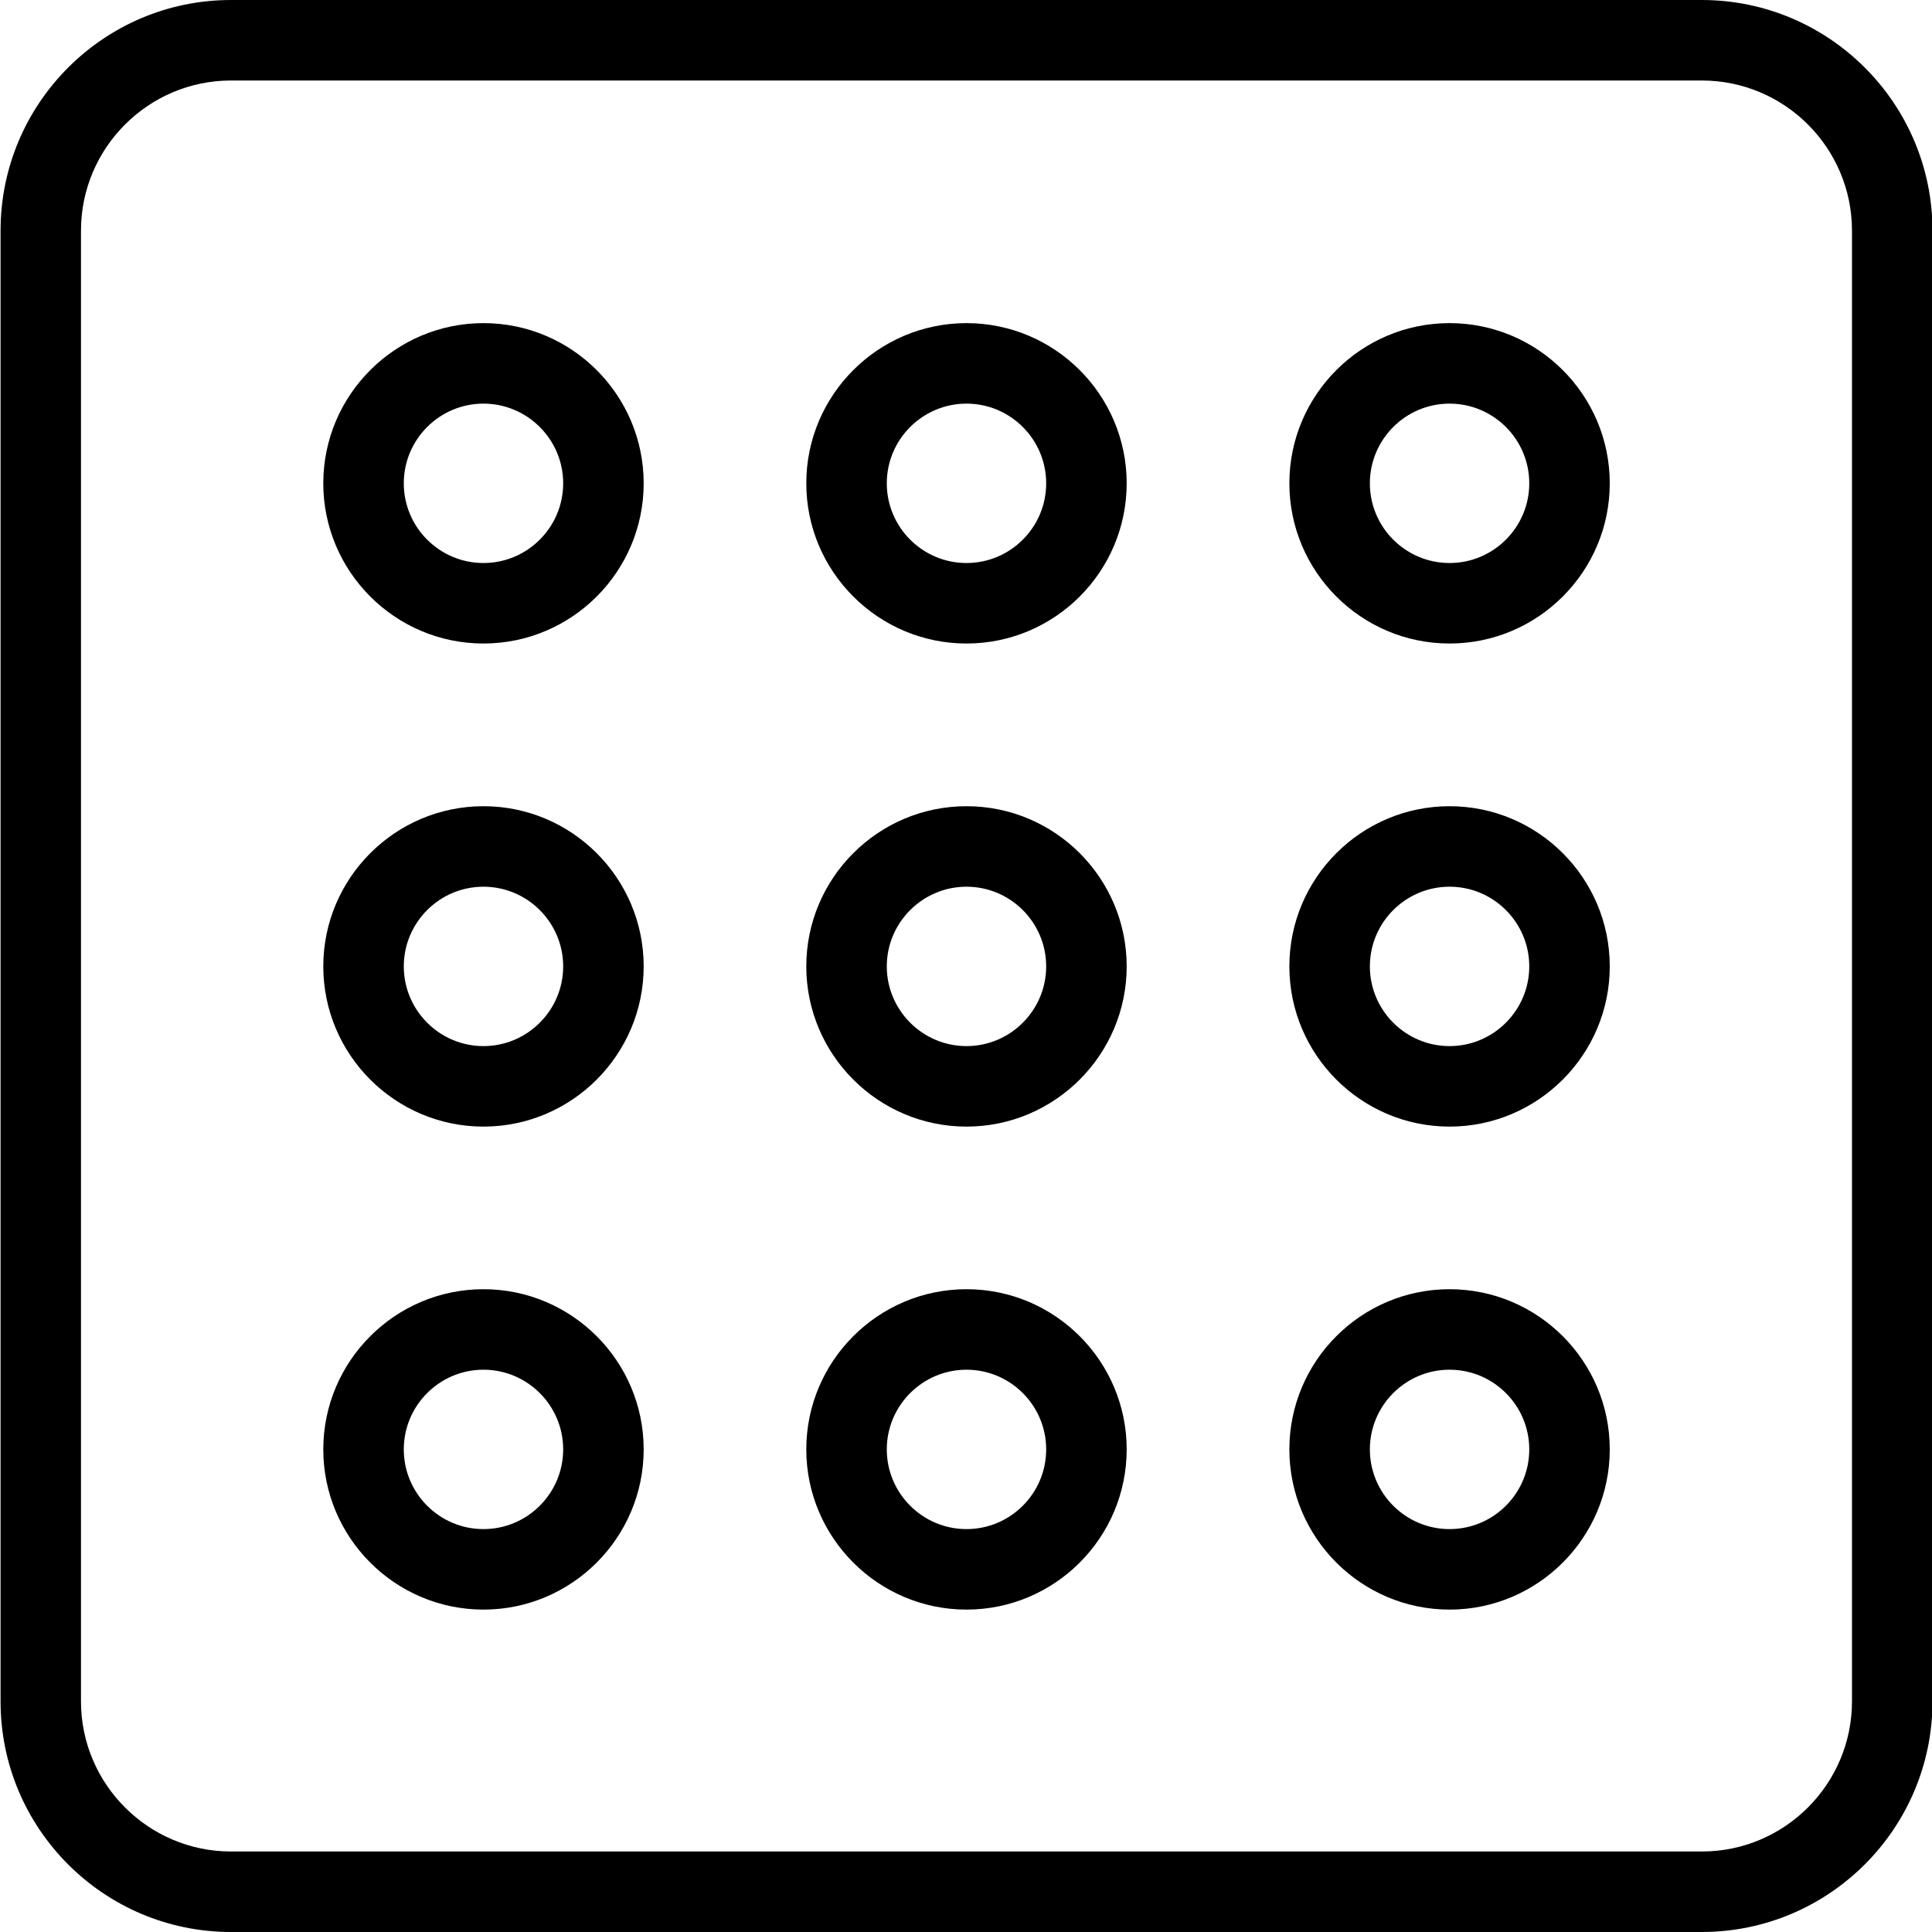 <svg xmlns="http://www.w3.org/2000/svg" width="24" height="24" viewBox="0 0 24 24"><path d="M21.14 0H2.87C1.29 0 .007 1.285.007 2.865v18.27C.006 22.715 1.29 24 2.87 24h18.27c1.58 0 2.866-1.285 2.866-2.865V2.865C24.006 1.285 22.72 0 21.14 0zm1.866 21.135c0 1.028-.837 1.865-1.865 1.865H2.87c-1.027 0-1.864-.837-1.864-1.865V2.865C1.006 1.837 1.843 1 2.87 1h18.27c1.03 0 1.866.837 1.866 1.865v18.27z"/><path d="M6.006 4.014c-1.097 0-1.99.893-1.99 1.99s.893 1.99 1.99 1.99 1.99-.893 1.99-1.99-.893-1.99-1.99-1.99zm0 2.98c-.546 0-.99-.444-.99-.99s.444-.99.99-.99c.545 0 .99.444.99.99s-.445.99-.99.99zM6.006 10.015c-1.097 0-1.99.893-1.99 1.99s.893 1.99 1.99 1.99 1.99-.894 1.99-1.99c0-1.098-.893-1.99-1.99-1.99zm0 2.98c-.546 0-.99-.445-.99-.99 0-.546.444-.99.99-.99.545 0 .99.444.99.99 0 .545-.445.99-.99.99zM6.006 16.015c-1.097 0-1.99.893-1.99 1.99s.893 1.99 1.99 1.99 1.99-.894 1.99-1.99c0-1.097-.893-1.99-1.99-1.99zm0 2.98c-.546 0-.99-.444-.99-.99s.444-.99.99-.99c.545 0 .99.444.99.99s-.445.99-.99.99zM12.006 4.014c-1.097 0-1.99.893-1.99 1.99s.894 1.99 1.99 1.99c1.098 0 1.99-.893 1.99-1.99s-.892-1.99-1.99-1.99zm0 2.98c-.545 0-.99-.444-.99-.99s.445-.99.99-.99c.546 0 .99.444.99.99s-.444.99-.99.99zM12.006 10.015c-1.097 0-1.99.893-1.99 1.99s.894 1.99 1.99 1.99c1.098 0 1.99-.894 1.99-1.99 0-1.098-.892-1.99-1.99-1.99zm0 2.98c-.545 0-.99-.445-.99-.99 0-.546.445-.99.99-.99.546 0 .99.444.99.99 0 .545-.444.99-.99.99zM12.006 16.015c-1.097 0-1.99.893-1.99 1.99s.894 1.99 1.99 1.99c1.098 0 1.99-.894 1.99-1.99 0-1.097-.892-1.99-1.99-1.99zm0 2.98c-.545 0-.99-.444-.99-.99s.445-.99.99-.99c.546 0 .99.444.99.99s-.444.99-.99.99zM18.007 4.014c-1.098 0-1.99.893-1.99 1.99s.893 1.99 1.99 1.99 1.99-.893 1.99-1.99-.893-1.99-1.99-1.99zm0 2.98c-.546 0-.99-.444-.99-.99s.444-.99.99-.99.99.444.99.99-.444.99-.99.99zM18.007 10.015c-1.098 0-1.99.893-1.99 1.99s.893 1.99 1.99 1.99 1.99-.894 1.99-1.99c0-1.098-.893-1.99-1.99-1.99zm0 2.98c-.546 0-.99-.445-.99-.99 0-.546.444-.99.99-.99s.99.444.99.99c0 .545-.444.99-.99.99zM18.007 16.015c-1.098 0-1.99.893-1.99 1.99s.893 1.99 1.99 1.99 1.99-.894 1.99-1.99c0-1.097-.893-1.99-1.99-1.99zm0 2.98c-.546 0-.99-.444-.99-.99s.444-.99.99-.99.99.444.99.99-.444.99-.99.99z"/></svg>